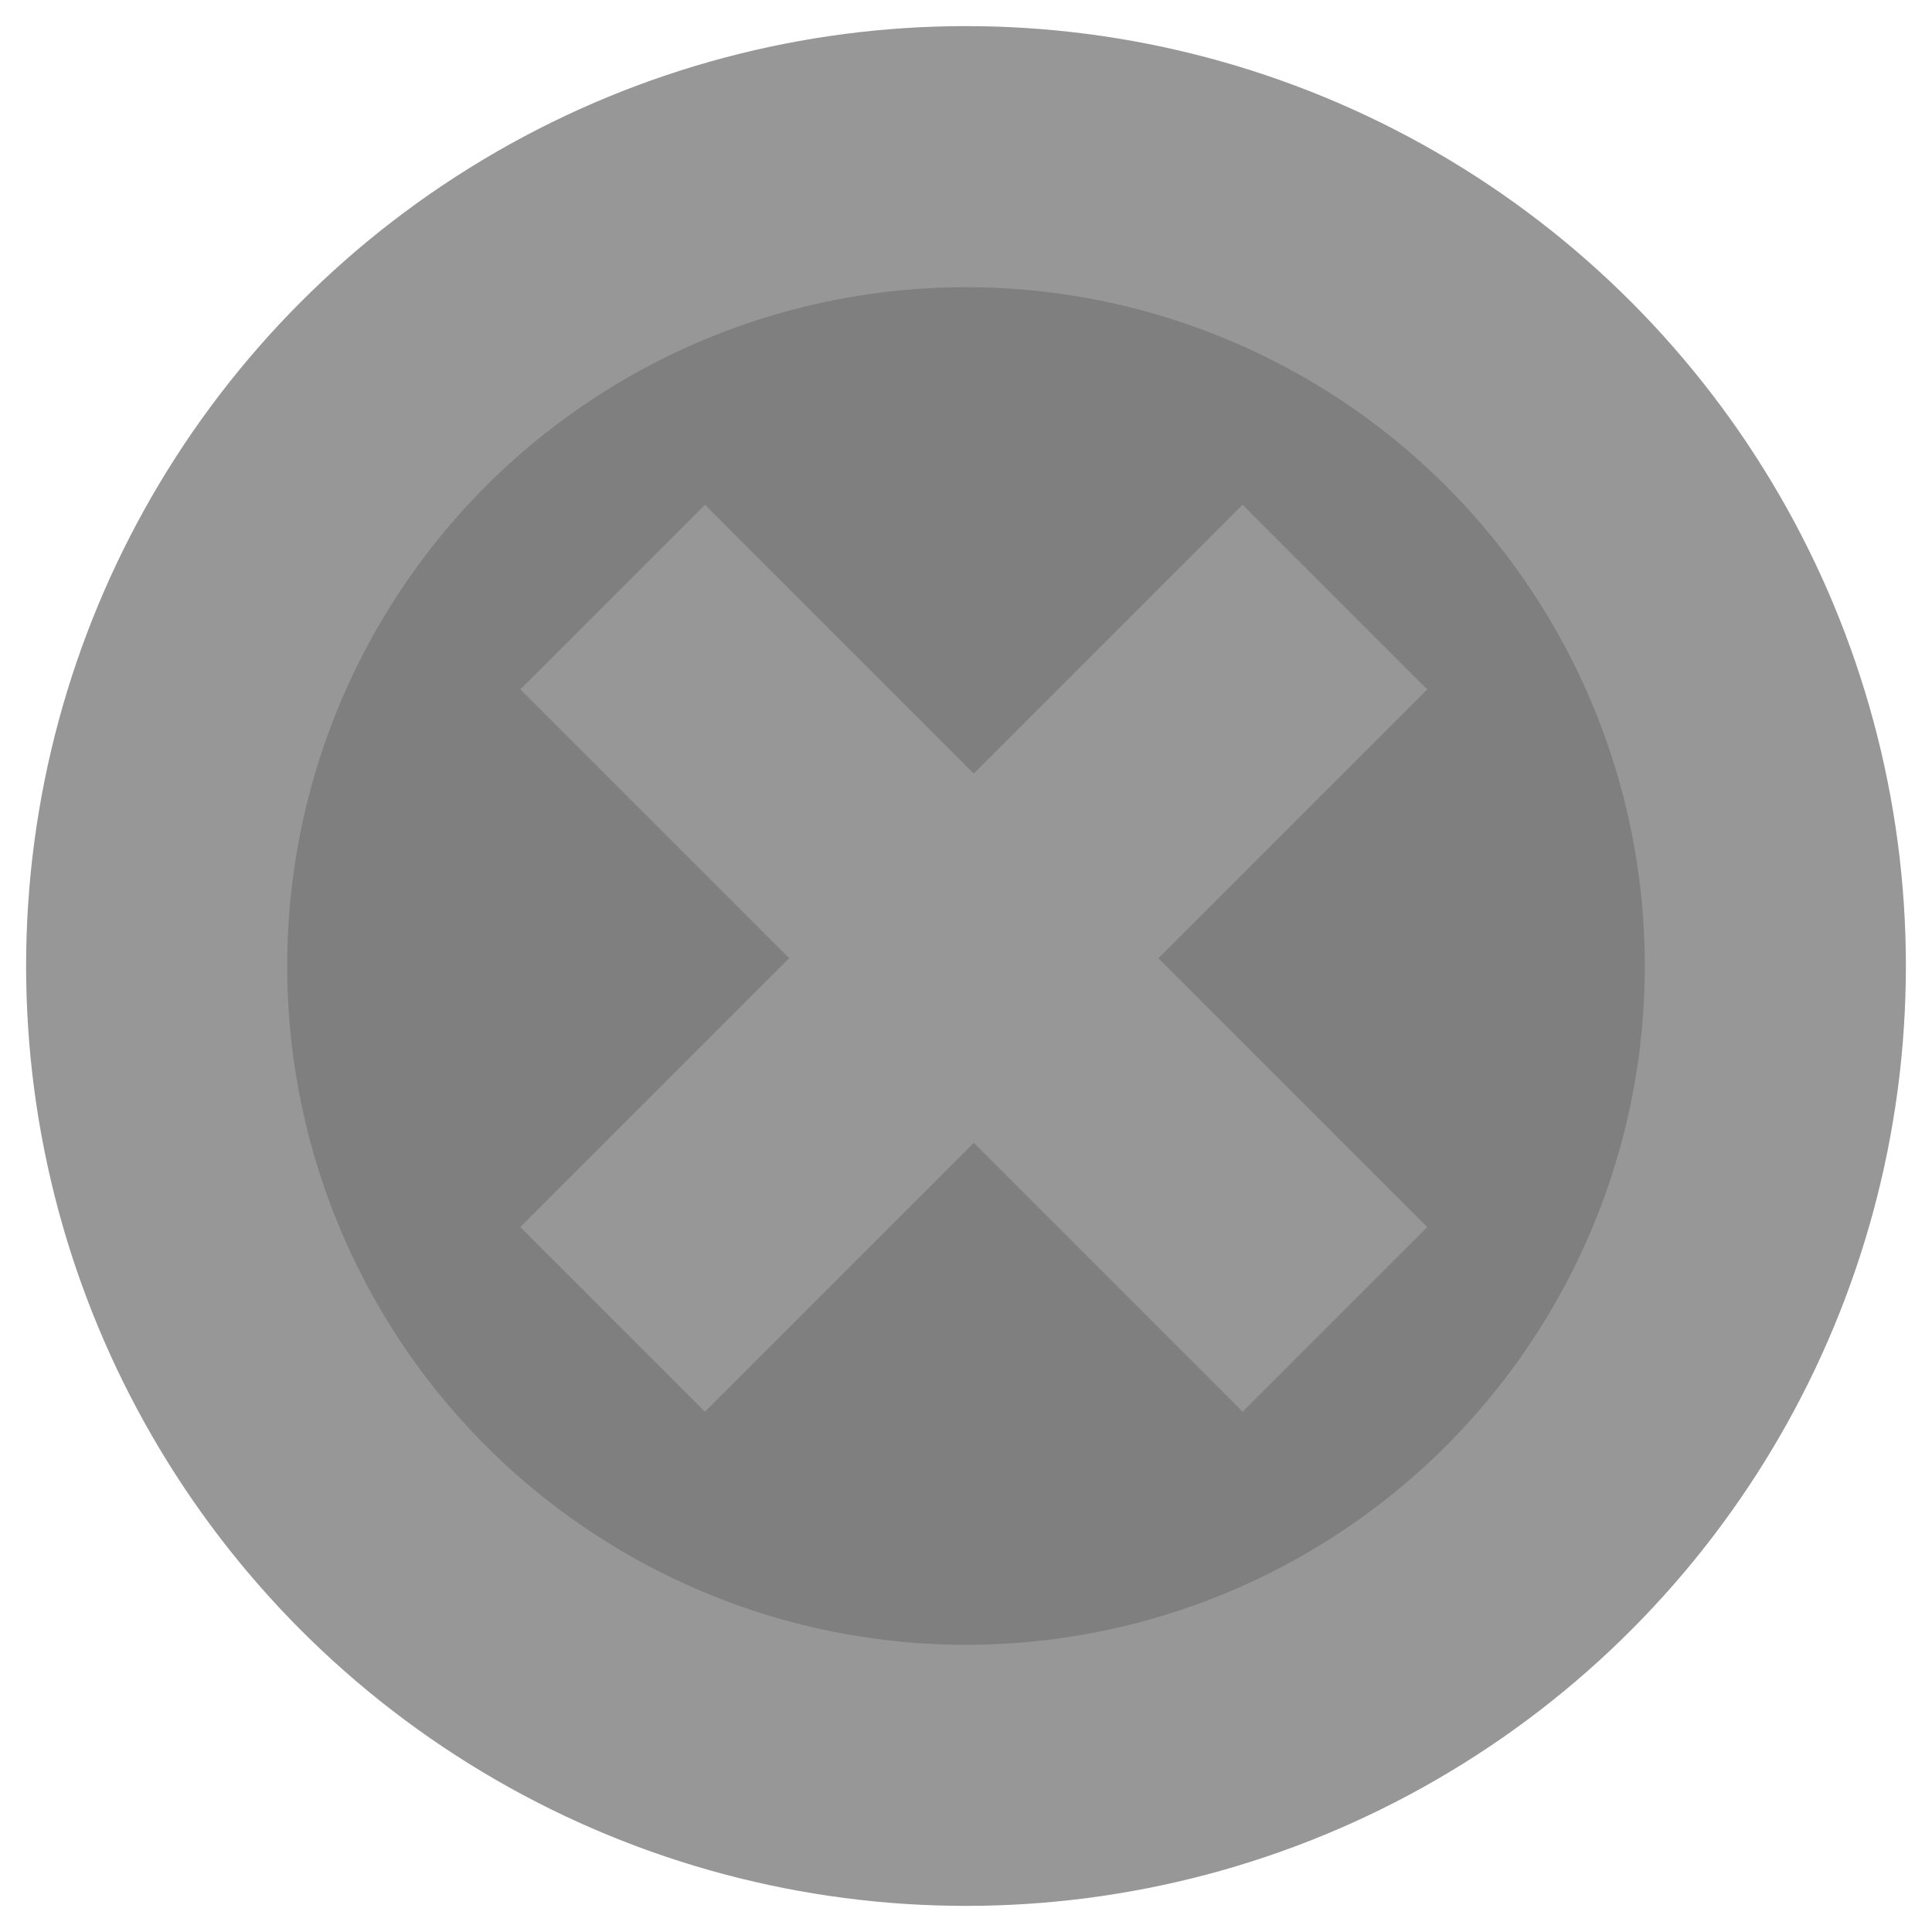 <svg width="37px" height="37px" viewBox="0 0 37 37" version="1.1" xmlns="http://www.w3.org/2000/svg" xmlns:xlink="http://www.w3.org/1999/xlink">
    <g id="Page-1" stroke="none" stroke-width="1" fill="none" fill-rule="evenodd">
        <g id="v" transform="translate(-116, -130)" stroke="#979797" stroke-width="5">
            <g id="Group" transform="translate(119, 133)">
                <circle id="Oval" fill-opacity="0.5" fill="#000000" cx="15.5" cy="15.5" r="15.5"></circle>
                <path d="M10.5,20.5 L20.797,10.203" id="Line" stroke-linecap="square"></path>
                <path d="M10.5,20.5 L20.797,10.203" id="Line" stroke-linecap="square" transform="translate(15.649, 15.351) scale(-1, 1) translate(-15.649, -15.351) "></path>
            </g>
        </g>
    </g>
</svg>